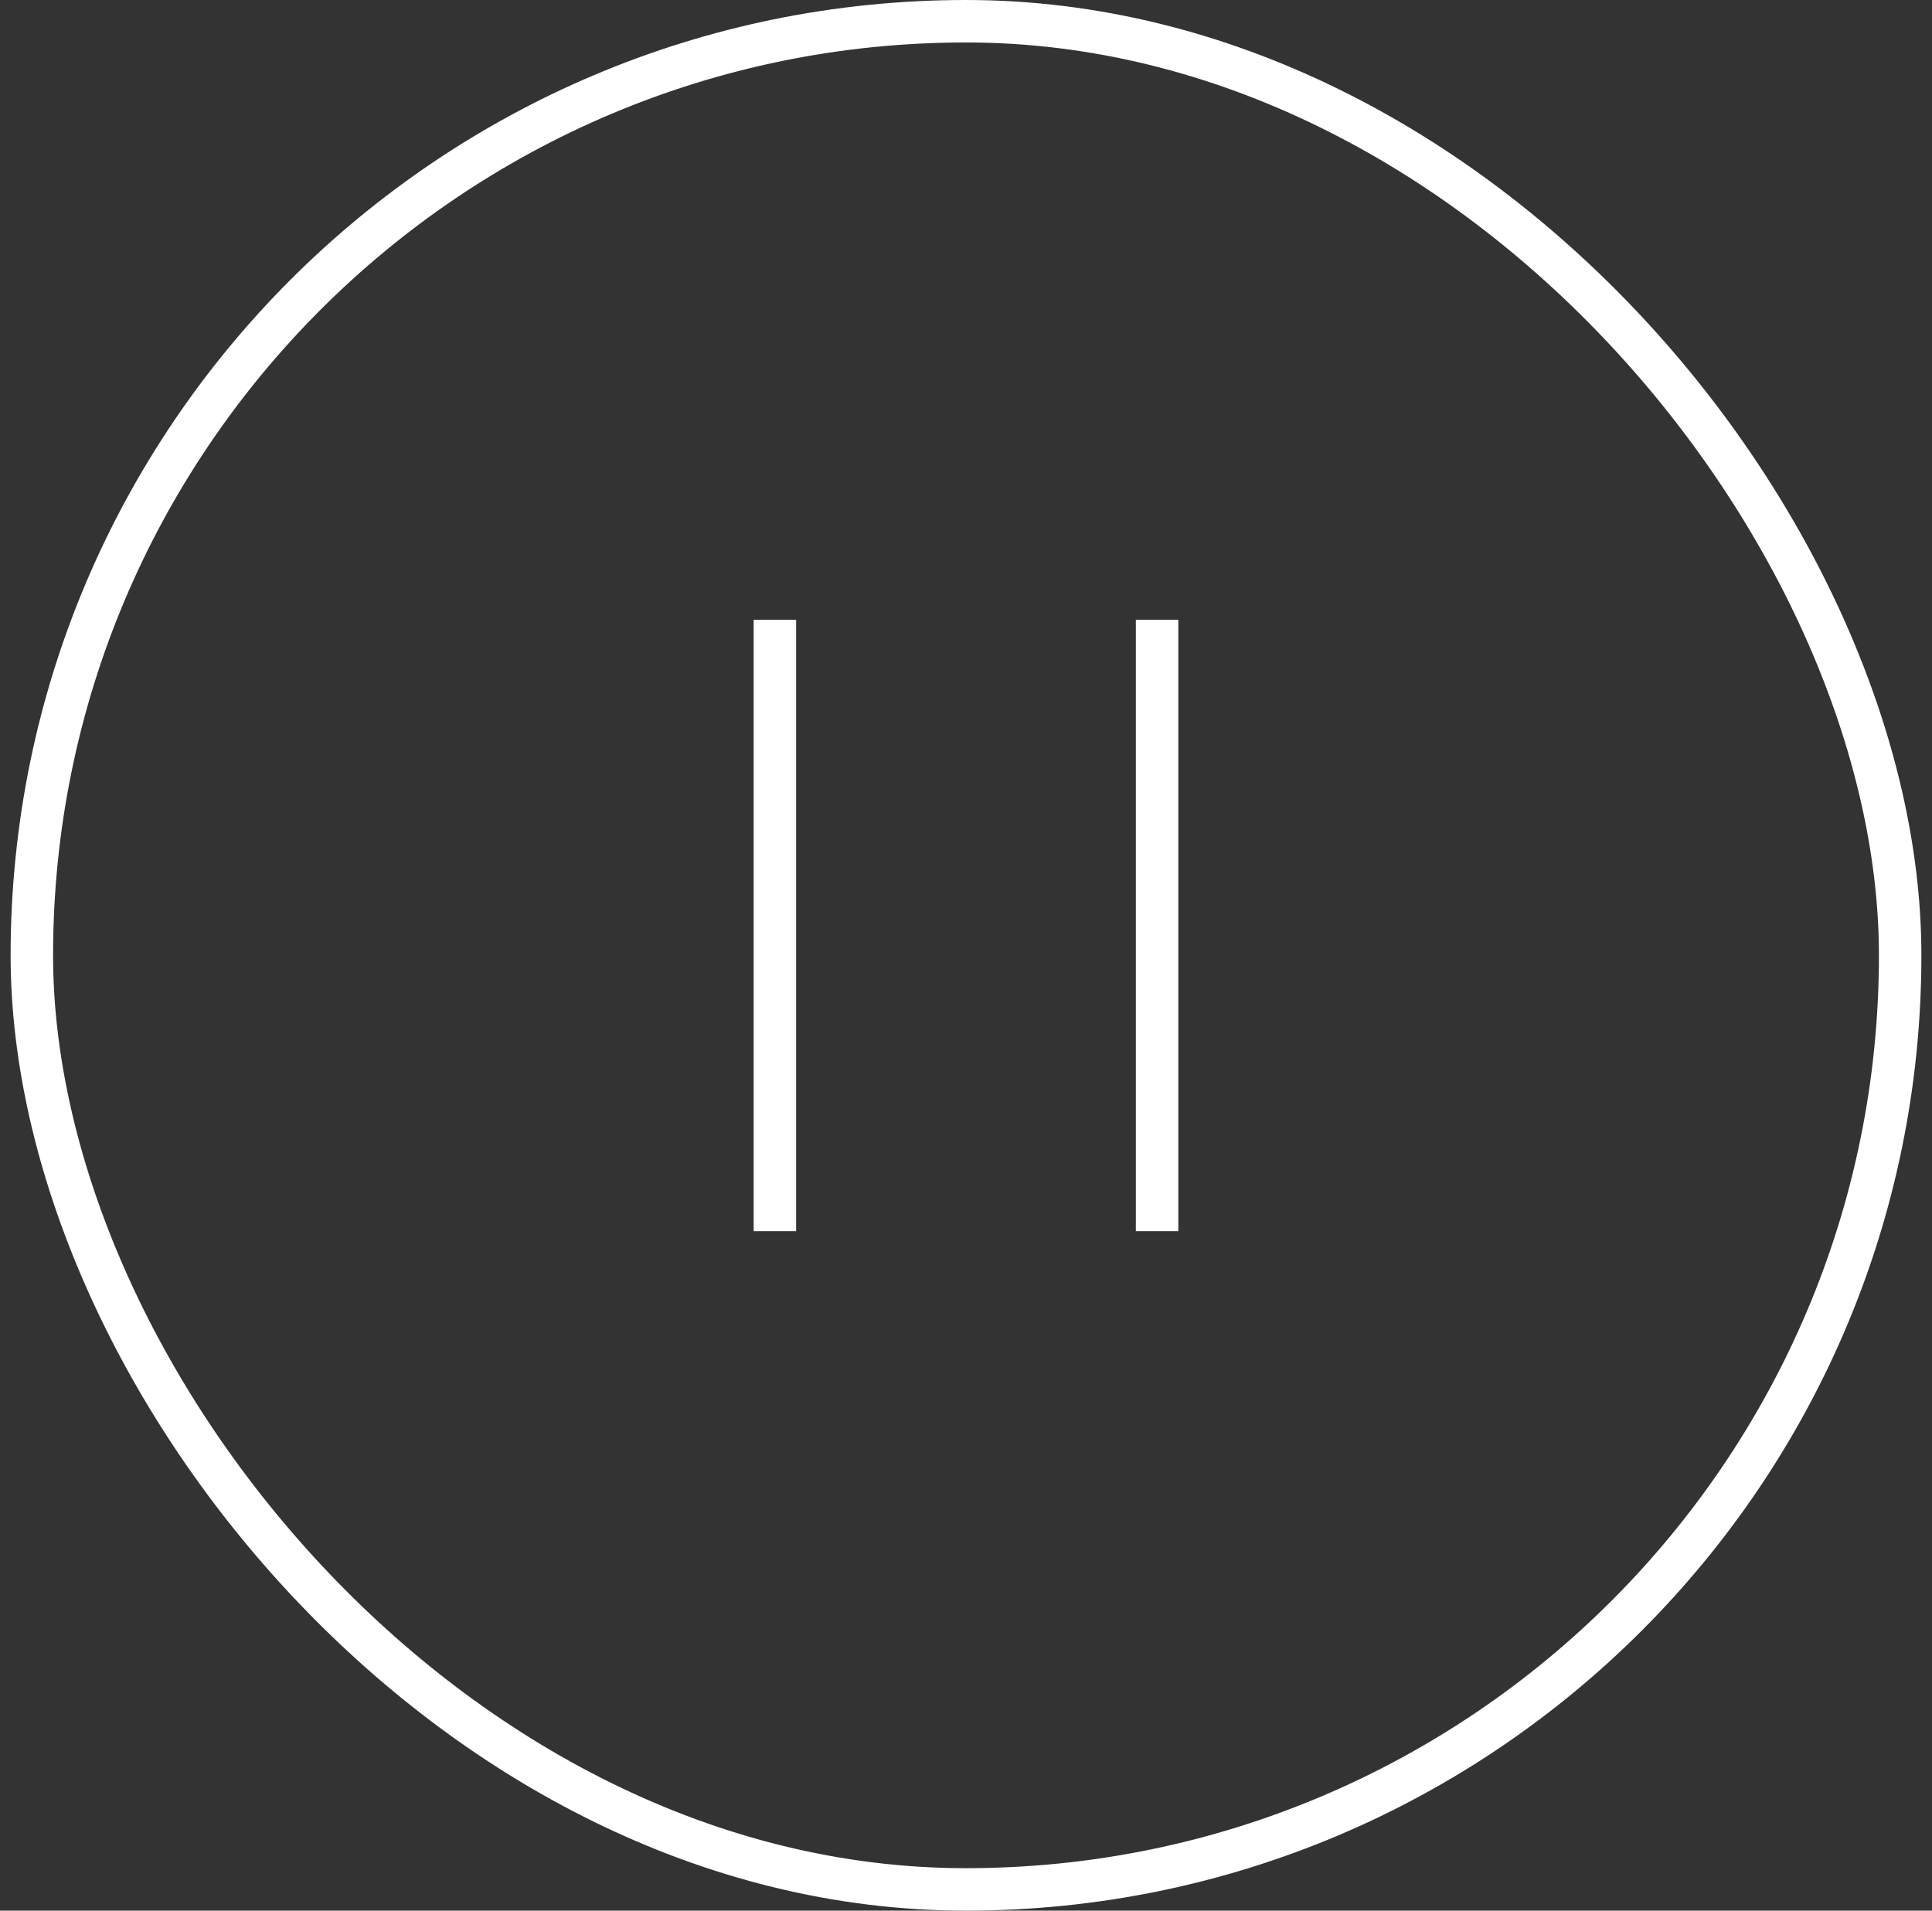 <svg width="91" height="90" viewBox="0 0 91 90" fill="none" xmlns="http://www.w3.org/2000/svg">
<rect x="0" y="0" width="91" height="90" fill="#333333" stroke="none"/>
<rect x="1.5" y="1" width="88" height="88" rx="44" stroke="white" stroke-width="2"/>
<path d="M36.499 29.193V57.993" stroke="white" stroke-width="2"/>
<path d="M54.5 29.193V57.993" stroke="white" stroke-width="2"/>
</svg>
